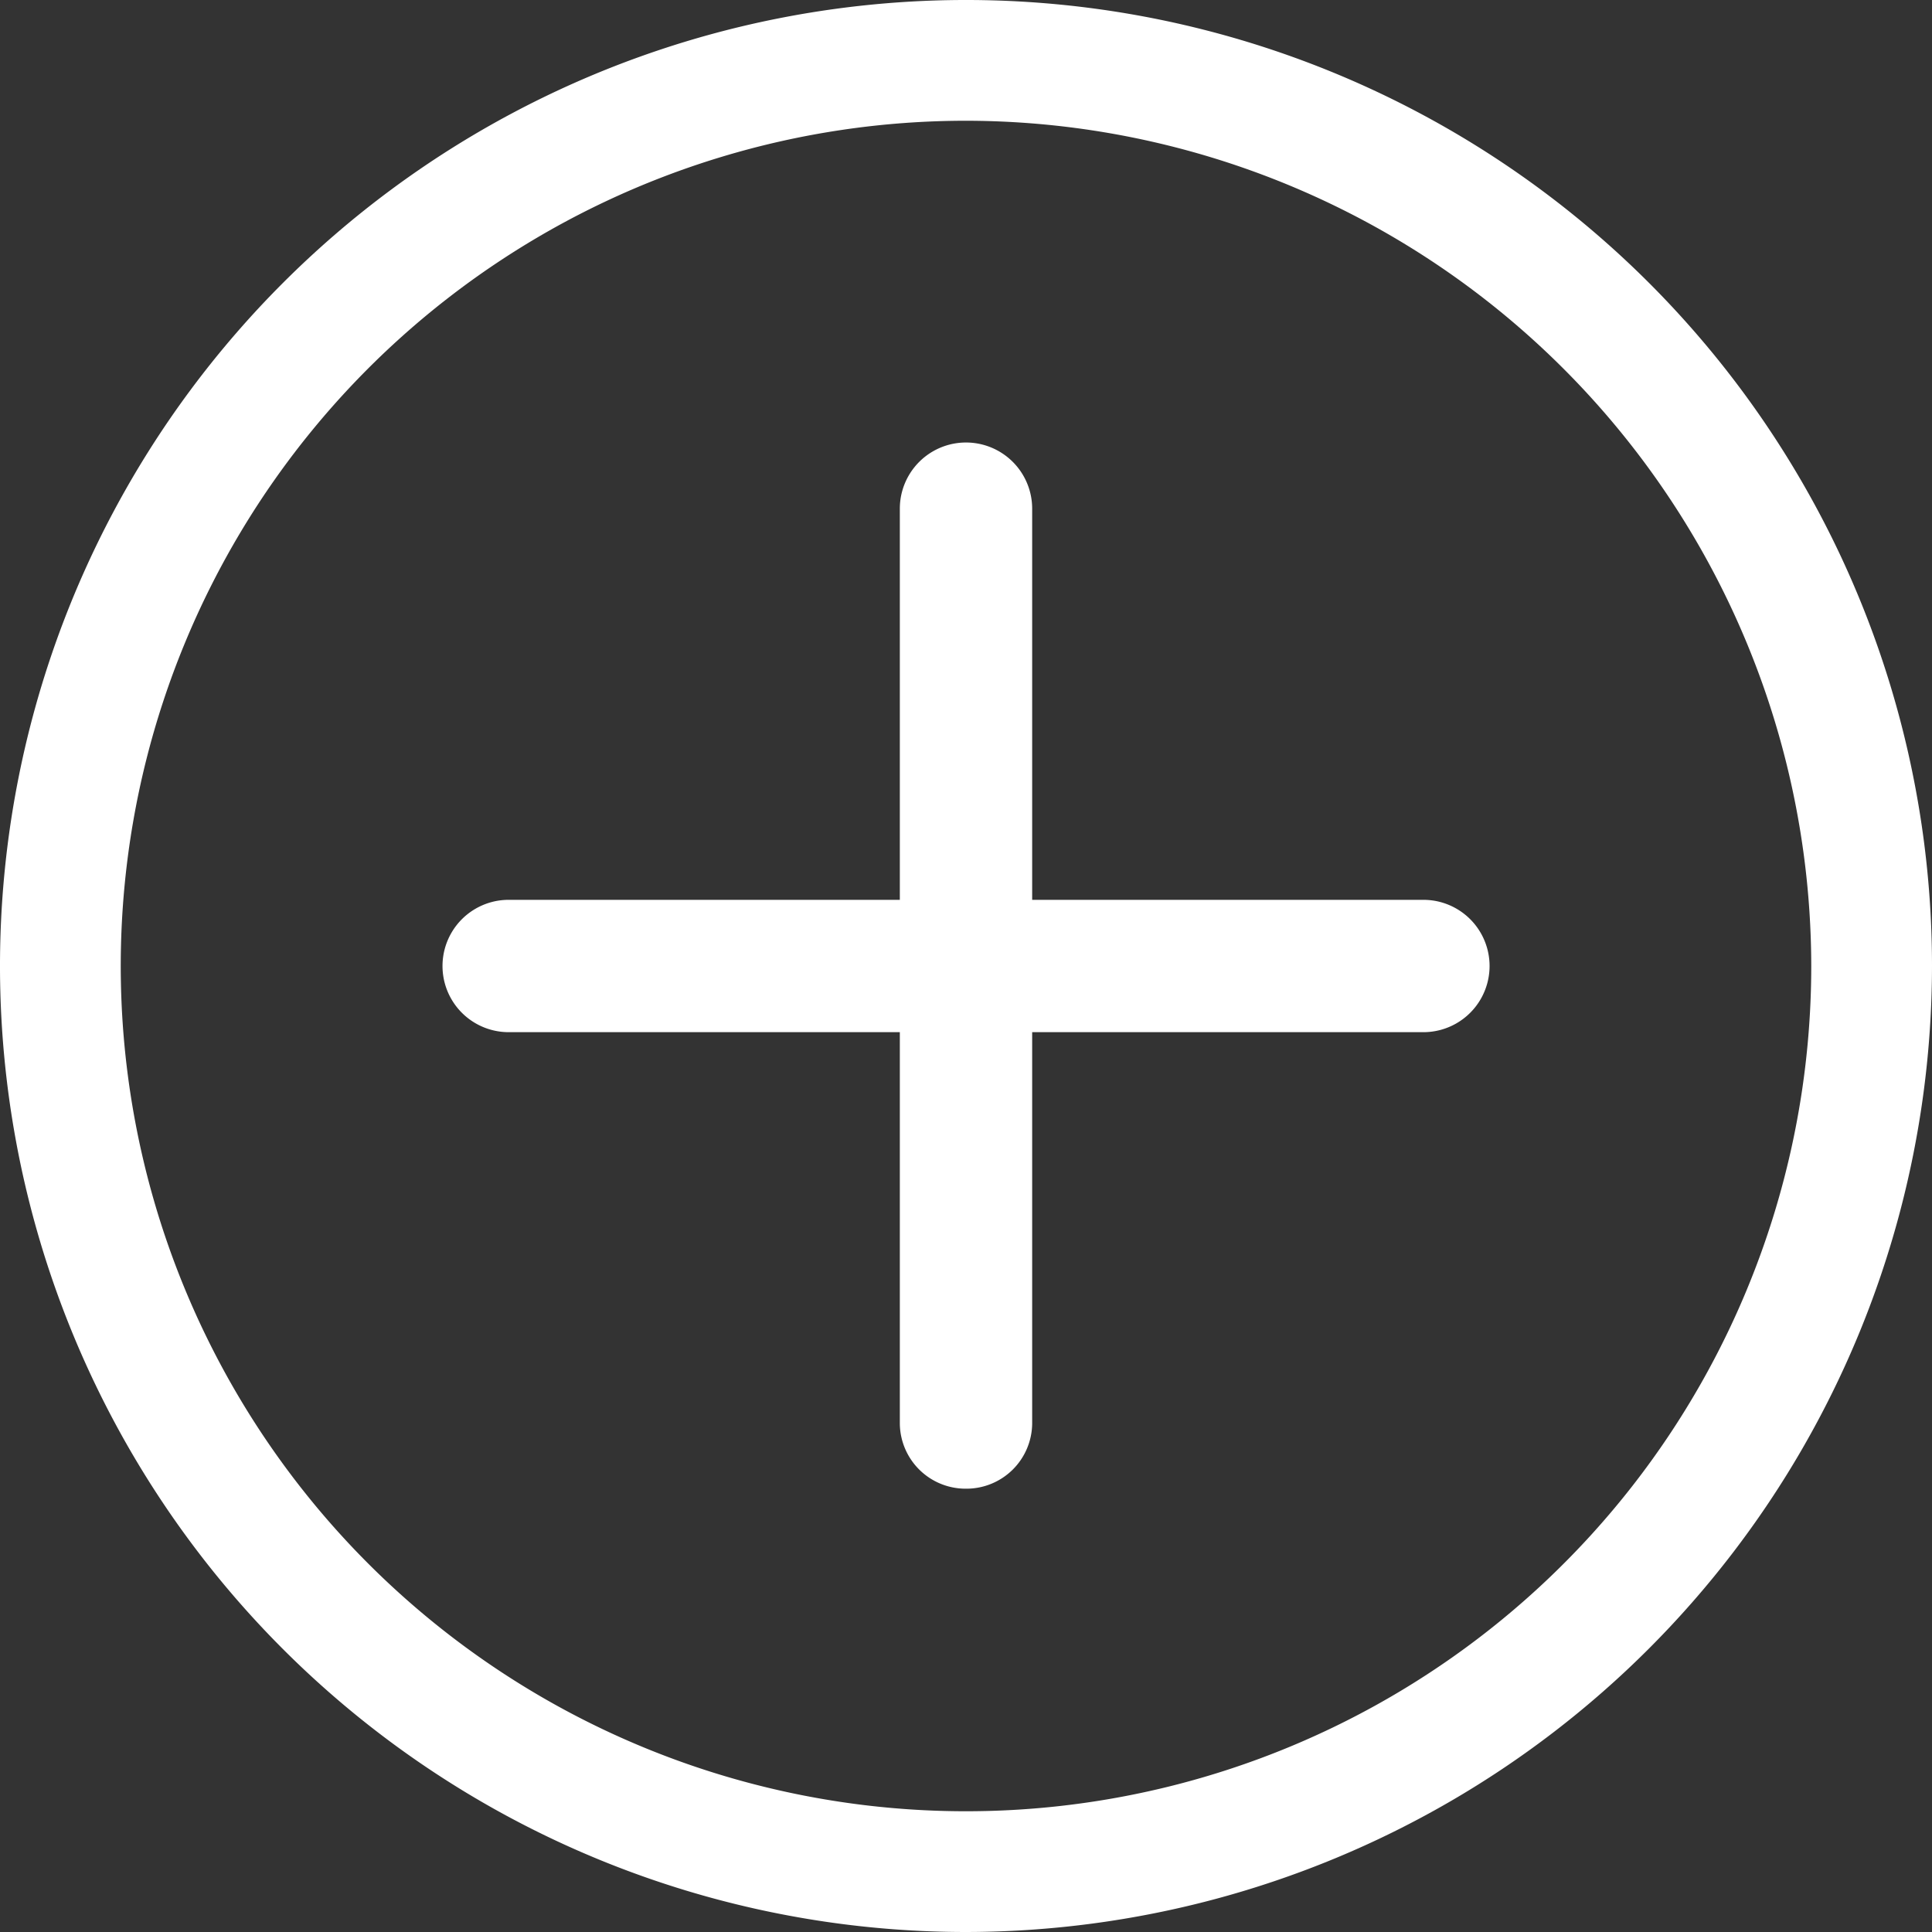 <svg id="plus" xmlns="http://www.w3.org/2000/svg" width="24" height="24" viewBox="0 0 24 24">
  <rect x="0" y="0" width="24" height="24" fill="#333333" stroke="none"/>
  <path id="Path_27014" data-name="Path 27014" d="M12,24A12,12,0,1,1,24,12,12.013,12.013,0,0,1,12,24ZM12,1.5A10.5,10.5,0,1,0,22.5,12,10.512,10.512,0,0,0,12,1.5Zm0,0" fill="#fff"/>
  <path id="Path_27015" data-name="Path 27015" d="M140.174,241.644H128.812a.822.822,0,0,1,0-1.644h11.363a.822.822,0,0,1,0,1.644Zm0,0" transform="translate(-122.493 -228.822)" fill="#fff"/>
  <path id="Path_27016" data-name="Path 27016" d="M240.822,140.986a.817.817,0,0,1-.822-.812V128.812a.822.822,0,0,1,1.644,0v11.363A.817.817,0,0,1,240.822,140.986Zm0,0" transform="translate(-228.822 -122.493)" fill="#fff"/>
</svg>
